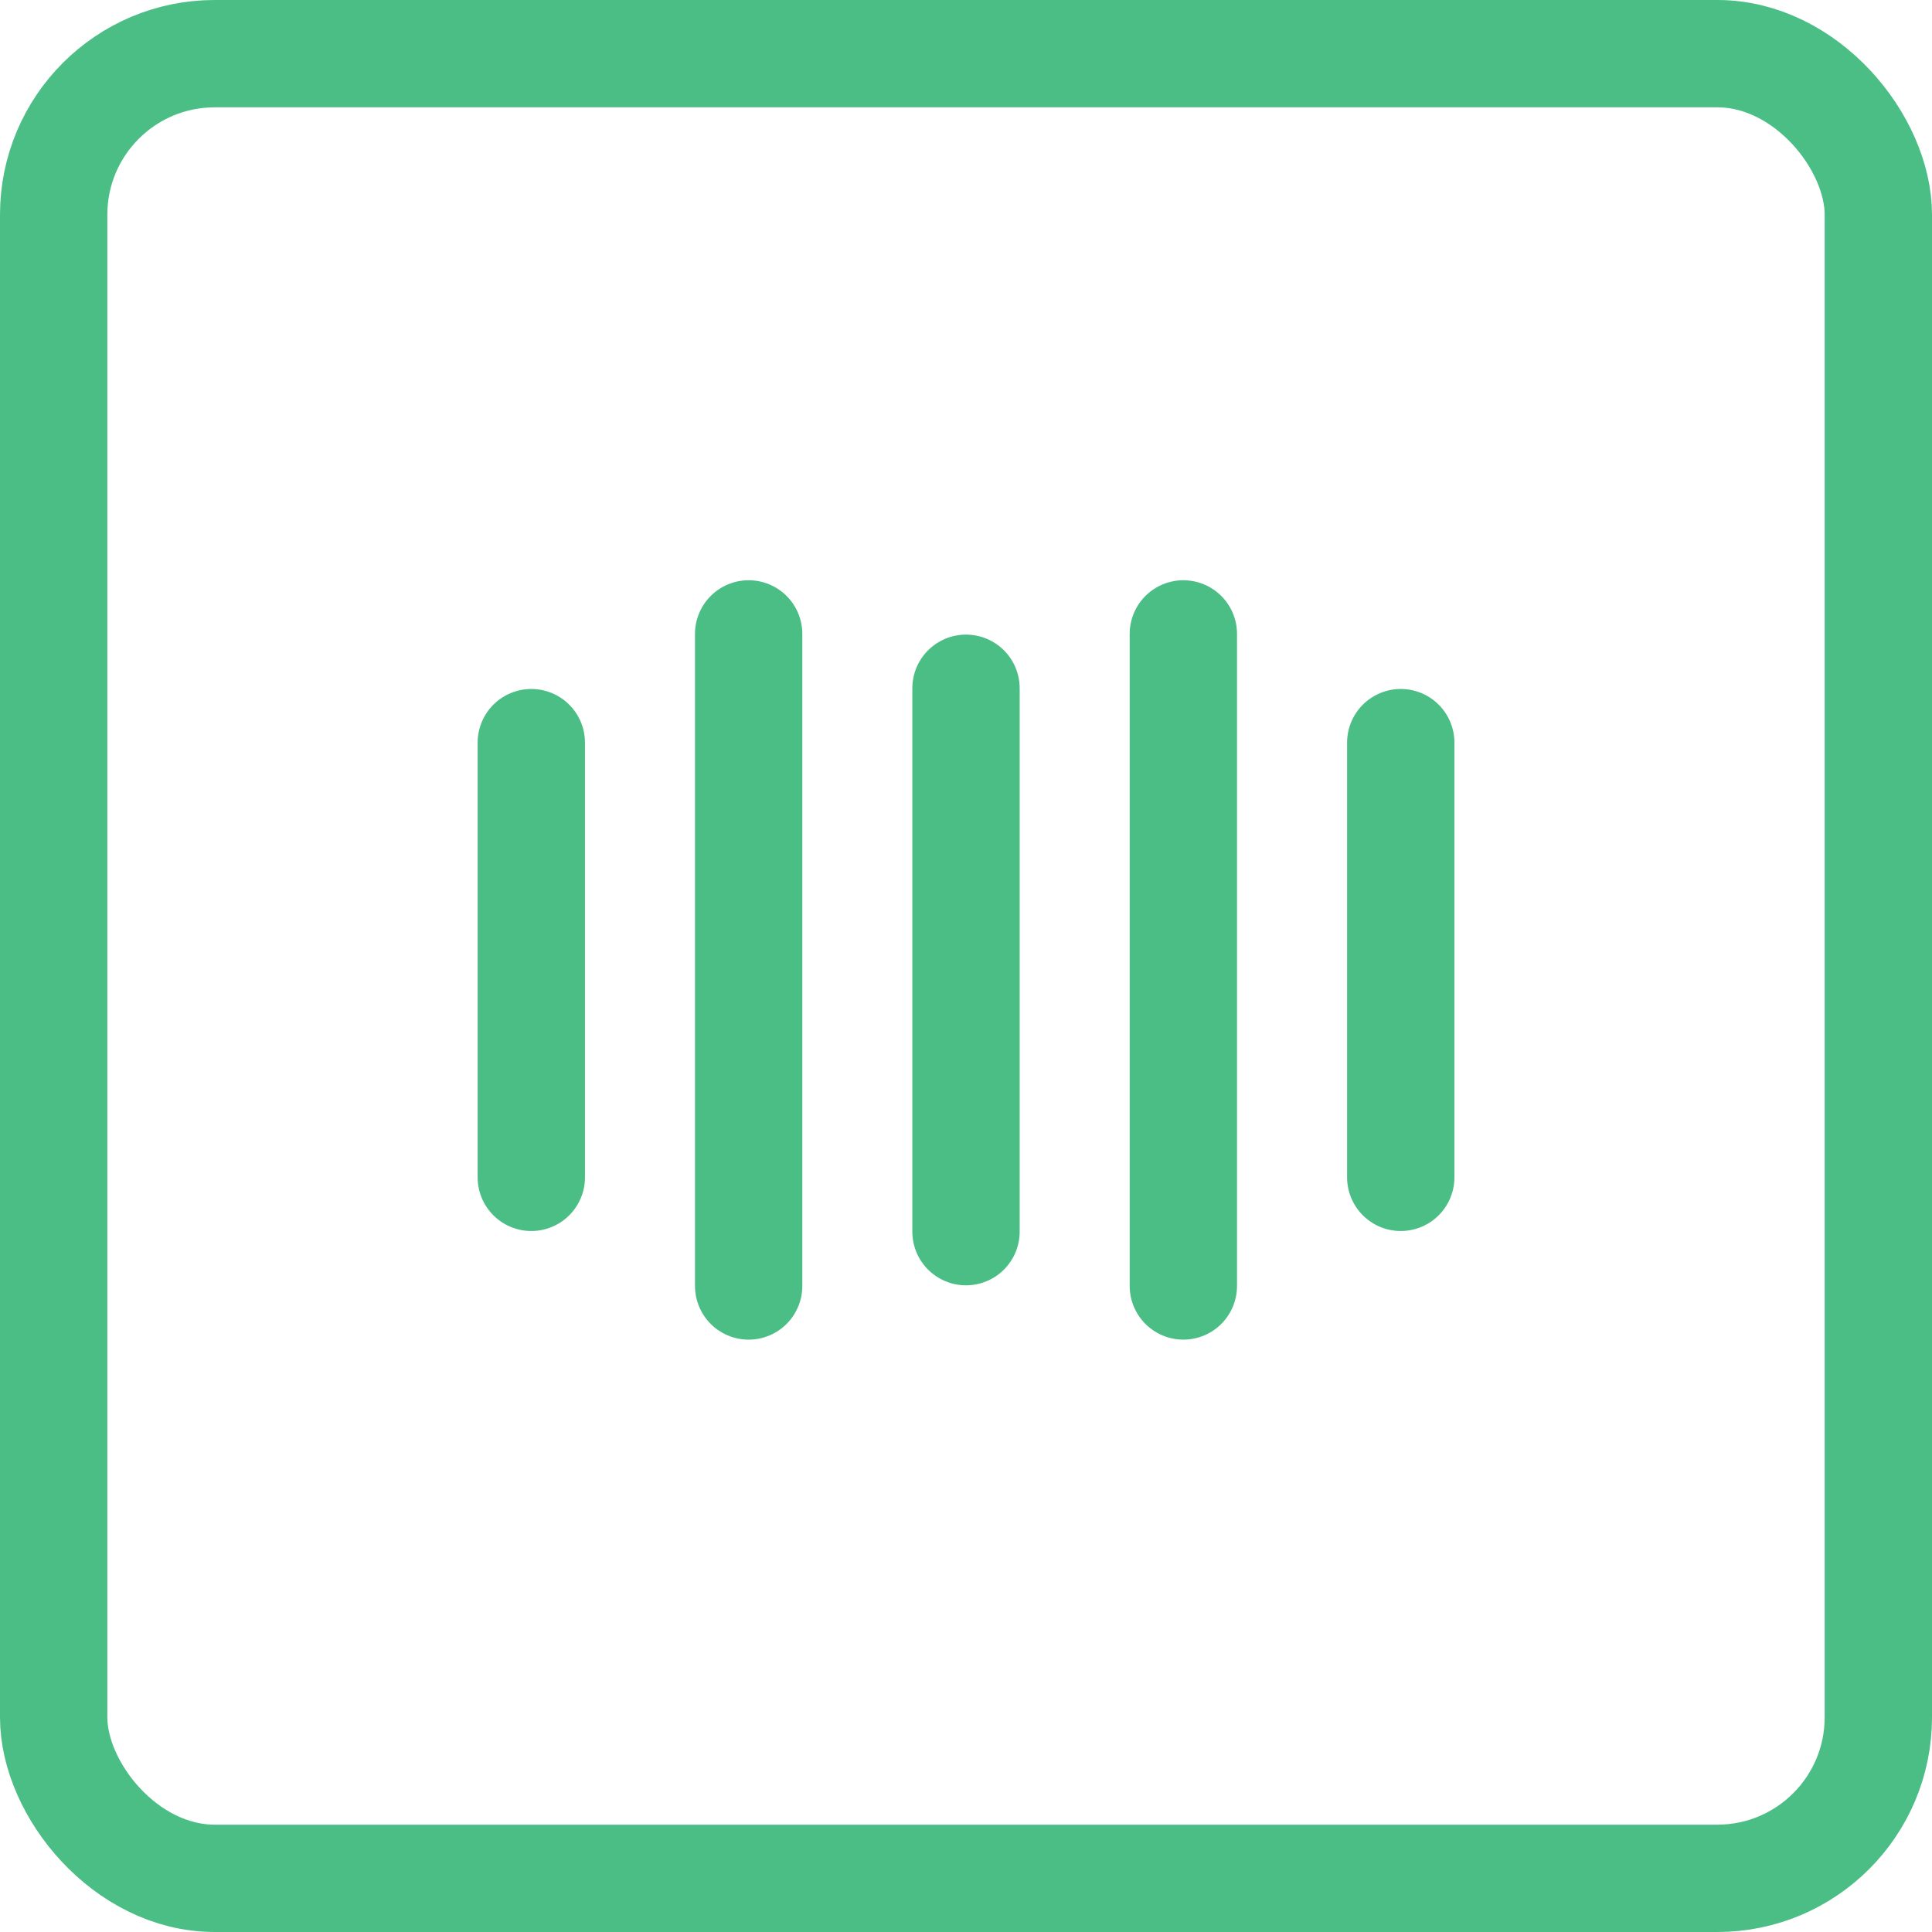 <svg width="36" height="36" viewBox="0 0 36 36" fill="none" xmlns="http://www.w3.org/2000/svg">
<path d="M26.101 21.938V13.838" stroke="#4ABE84" stroke-width="2" stroke-linecap="round" stroke-linejoin="round"/>
<path d="M22.05 23.962V11.812" stroke="#4ABE84" stroke-width="2" stroke-linecap="round" stroke-linejoin="round"/>
<path d="M18 22.95V12.825" stroke="#4ABE84" stroke-width="2" stroke-linecap="round" stroke-linejoin="round"/>
<path d="M13.95 23.962V11.812" stroke="#4ABE84" stroke-width="2" stroke-linecap="round" stroke-linejoin="round"/>
<path d="M9.9 21.938V13.838" stroke="#4ABE84" stroke-width="2" stroke-linecap="round" stroke-linejoin="round"/>
<rect x="1" y="1" width="34" height="34" rx="3" stroke="#4ABE84" stroke-width="2"/>
</svg>
